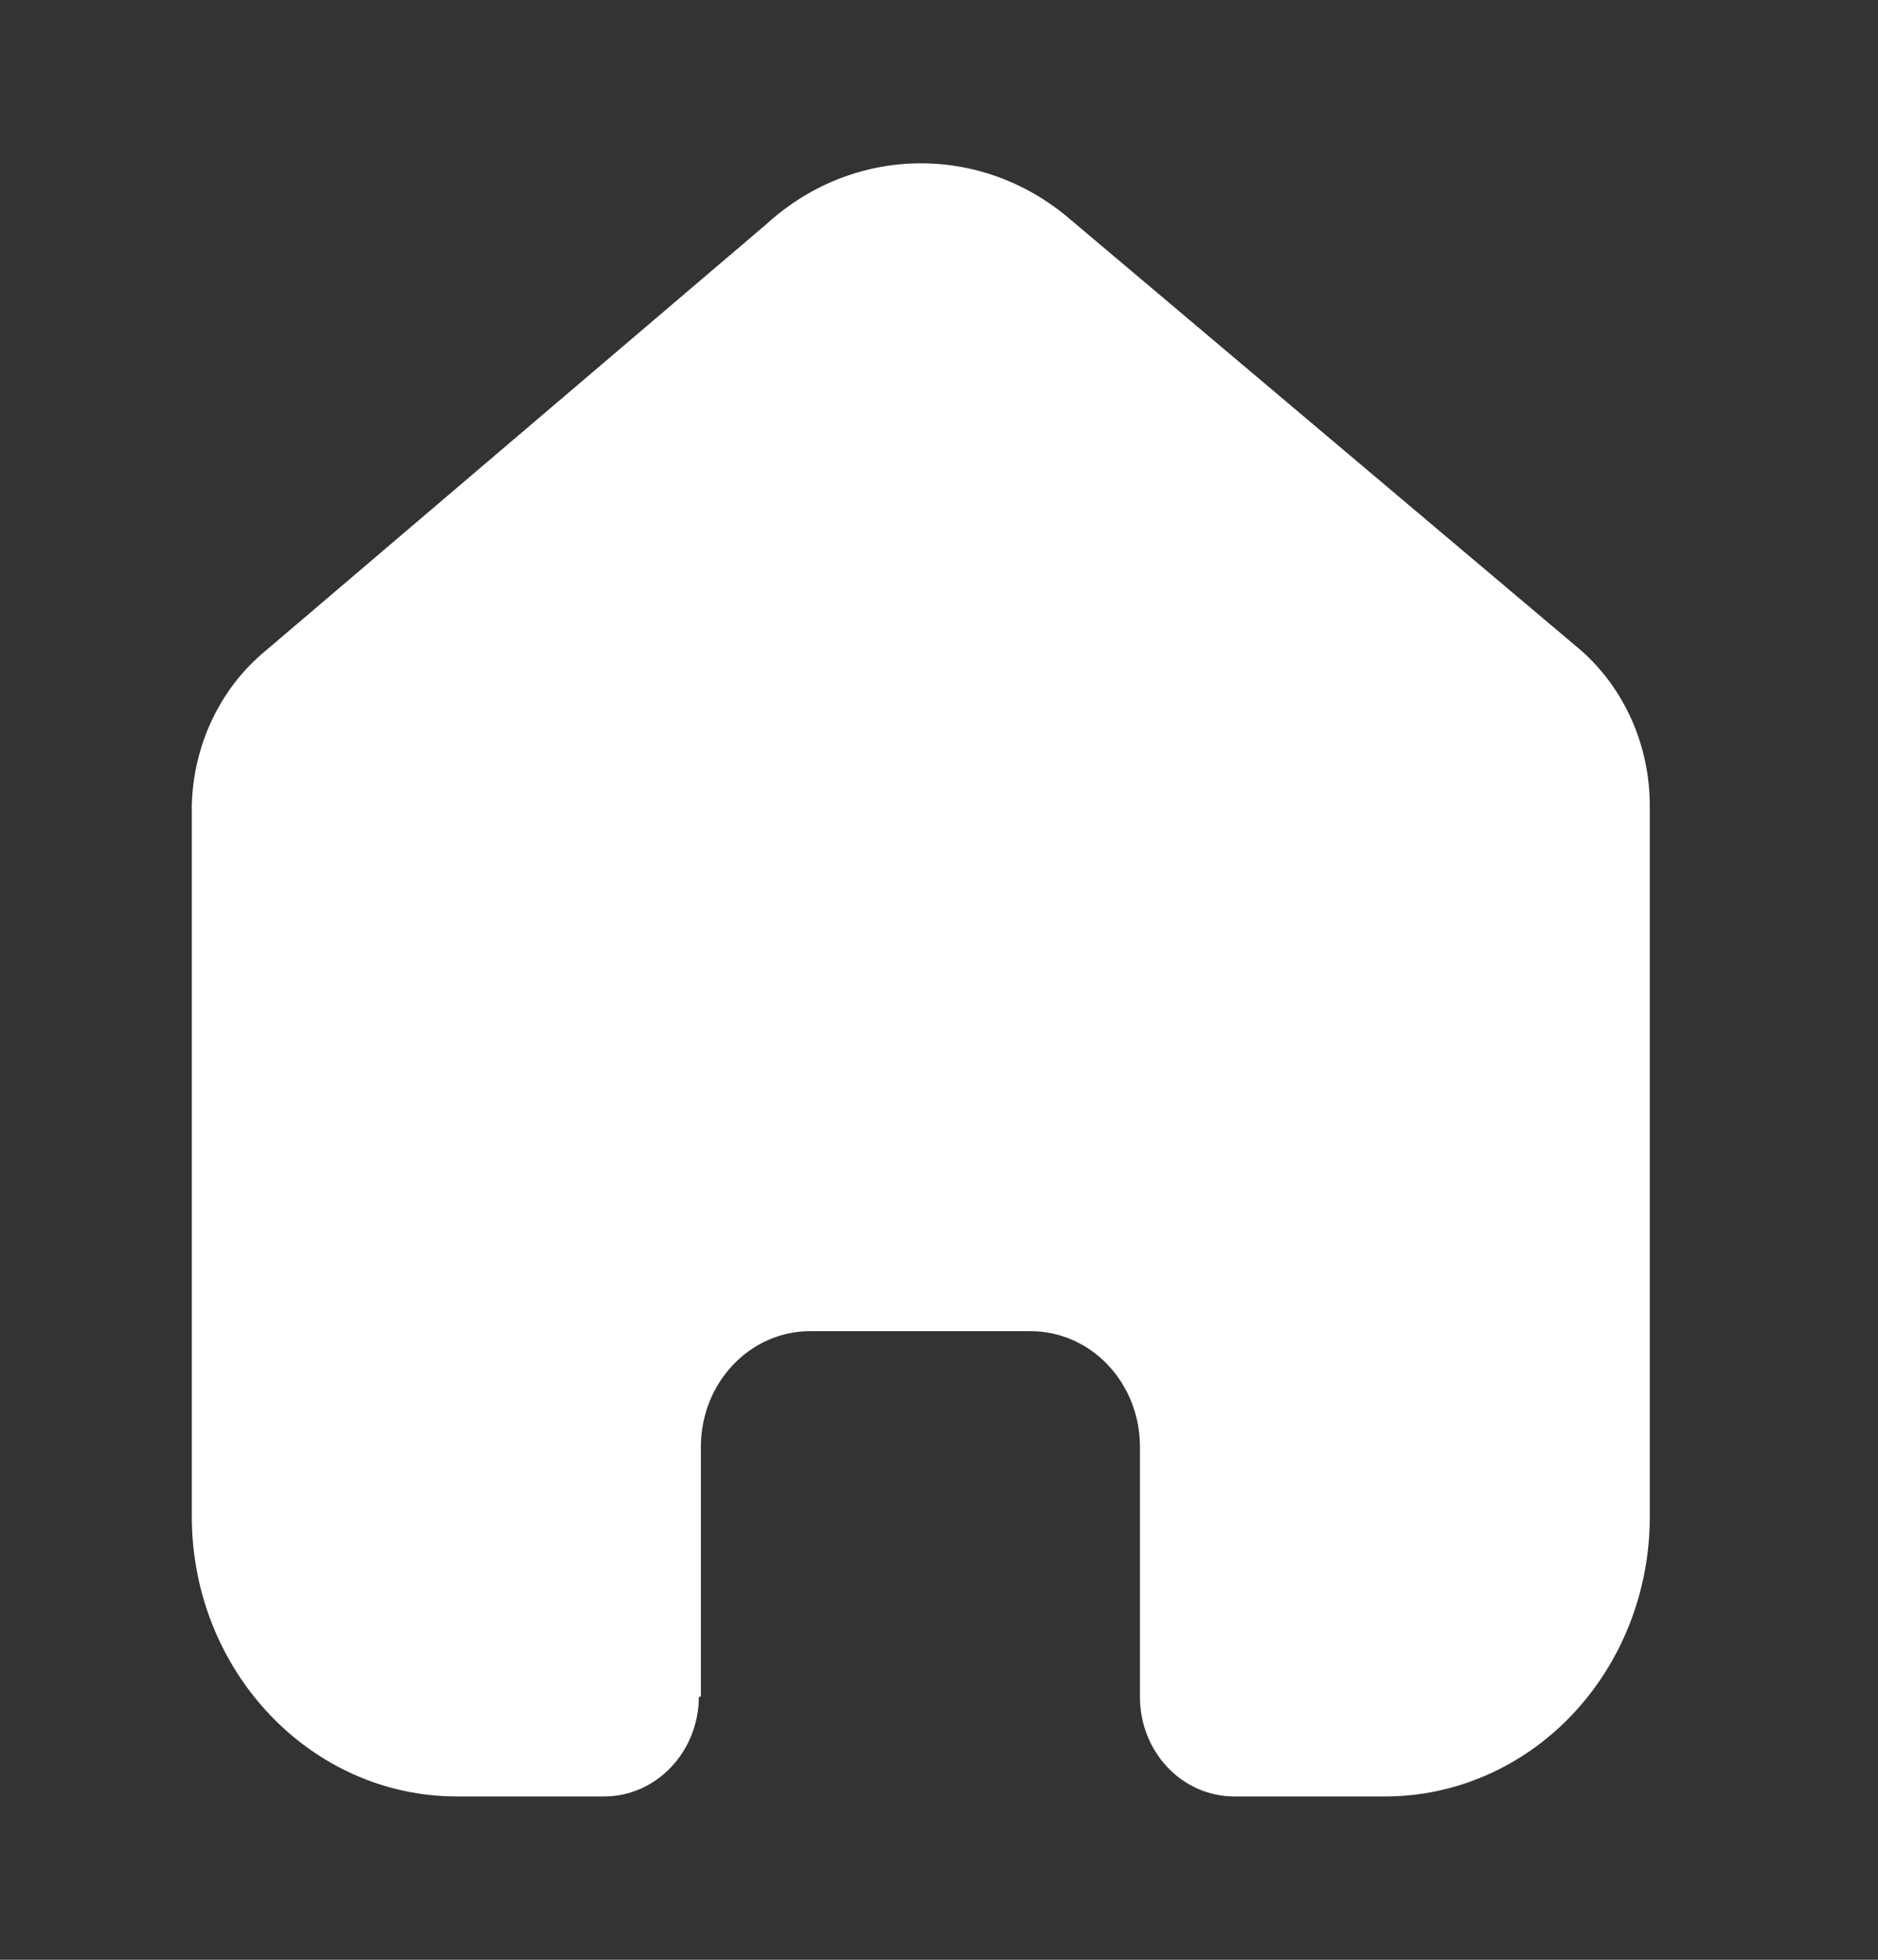 <svg width="23" height="24" viewBox="0 0 23 24" fill="none" xmlns="http://www.w3.org/2000/svg">
<rect x="0" y="0" width="23" height="24" fill="#333333" stroke="none"/>
<path d="M8.584 20.773V17.716C8.584 16.935 9.183 16.302 9.922 16.302H12.623C12.978 16.302 13.319 16.451 13.569 16.716C13.82 16.981 13.961 17.341 13.961 17.716V20.773C13.959 21.098 14.079 21.41 14.296 21.64C14.512 21.87 14.807 22 15.114 22H16.957C17.817 22.002 18.644 21.643 19.253 21.001C19.862 20.359 20.205 19.487 20.205 18.578V9.867C20.205 9.132 19.897 8.436 19.363 7.965L13.095 2.676C12.004 1.749 10.442 1.778 9.384 2.747L3.258 7.965C2.7 8.422 2.366 9.121 2.349 9.867V18.569C2.349 20.464 3.804 22 5.597 22H7.398C8.036 22 8.555 21.456 8.559 20.782L8.584 20.773Z" fill="white"/>
</svg>
